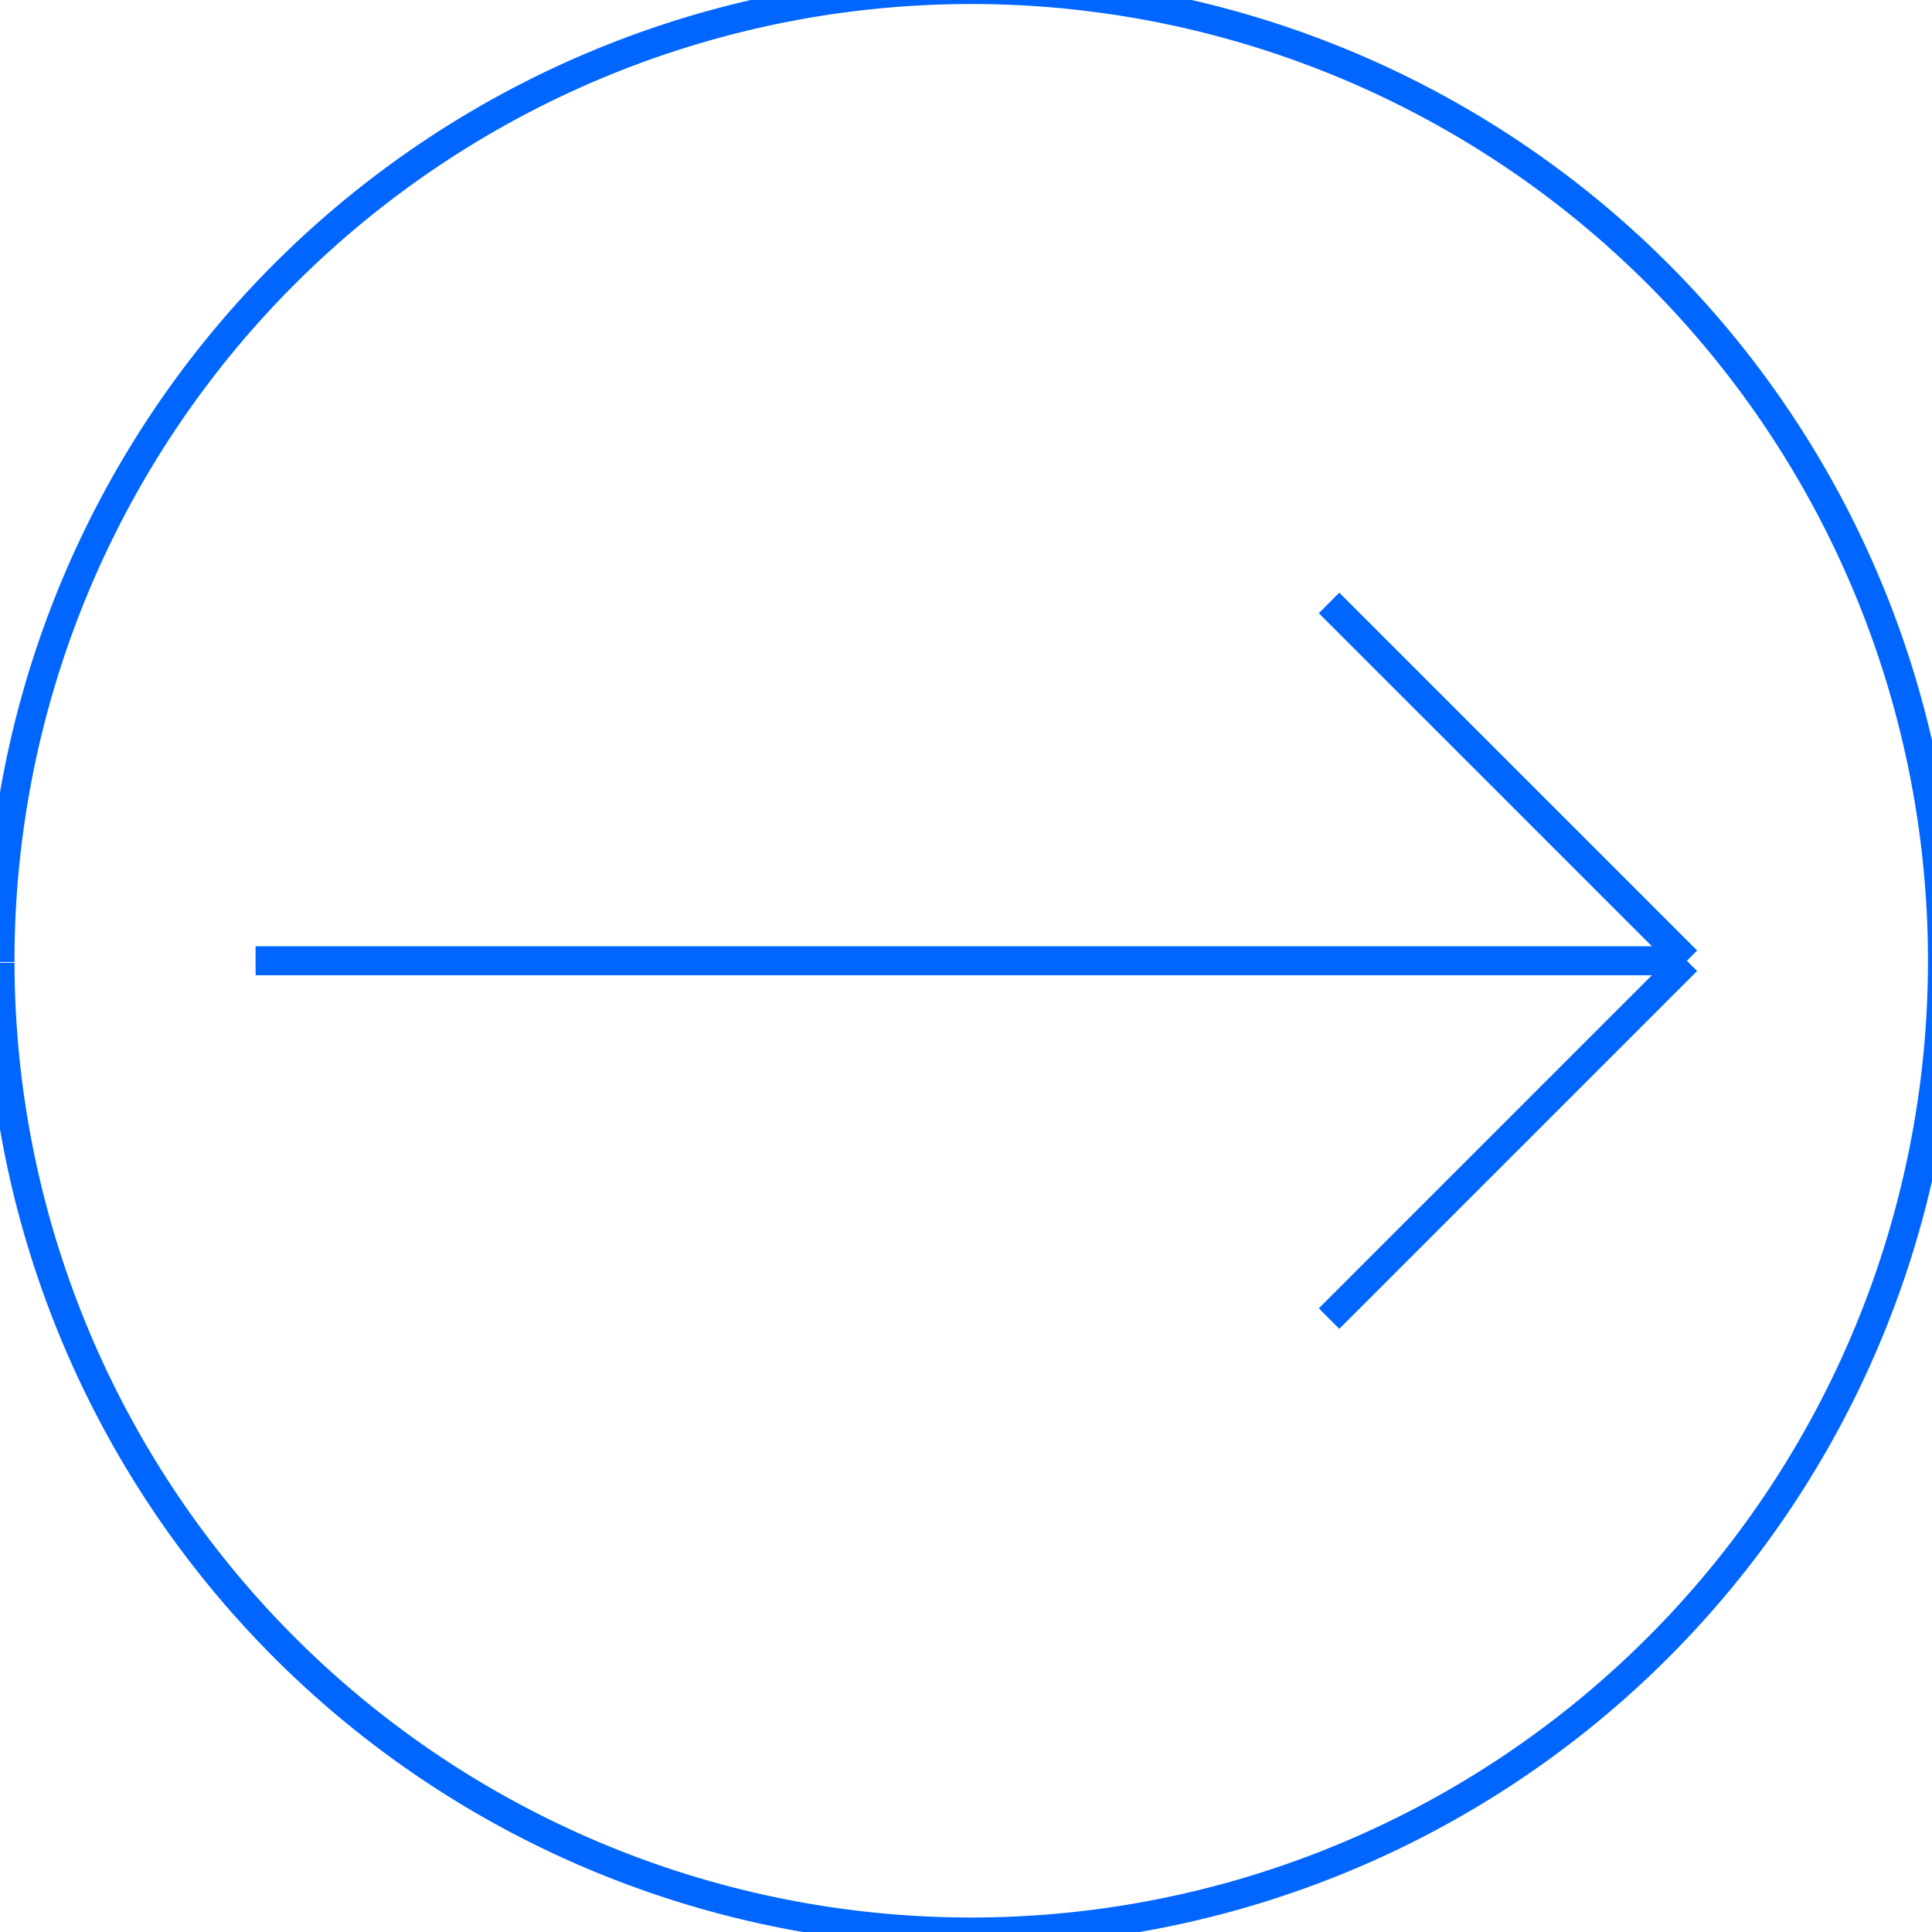 <?xml version="1.0" encoding="UTF-8" standalone="no"?>
<!-- Created with Inkscape (http://www.inkscape.org/) -->

<svg
   xmlns:dc="http://purl.org/dc/elements/1.1/"
   xmlns:cc="http://creativecommons.org/ns#"
   xmlns:rdf="http://www.w3.org/1999/02/22-rdf-syntax-ns#"
   xmlns:svg="http://www.w3.org/2000/svg"
   xmlns="http://www.w3.org/2000/svg"
   xmlns:sodipodi="http://sodipodi.sourceforge.net/DTD/sodipodi-0.dtd"
   xmlns:inkscape="http://www.inkscape.org/namespaces/inkscape"
   width="200mm"
   height="200mm"
   viewBox="0 0 200 200"
   version="1.1"
   id="svg8"
   inkscape:version="0.92.2 2405546, 2018-03-11"
   sodipodi:docname="next_turn_button.svg"
   inkscape:export-filename="/home/jack/Android/Empire/android/assets/images/next_turn_button.png"
   inkscape:export-xdpi="99.57"
   inkscape:export-ydpi="99.57">
  <defs
     id="defs2" />
  <sodipodi:namedview
     id="base"
     pagecolor="#ffffff"
     bordercolor="#666666"
     borderopacity="1.0"
     inkscape:pageopacity="0.0"
     inkscape:pageshadow="2"
     inkscape:zoom="0.7"
     inkscape:cx="586.4766"
     inkscape:cy="438.16708"
     inkscape:document-units="mm"
     inkscape:current-layer="layer1"
     showgrid="true"
     showguides="false"
     inkscape:window-width="1860"
     inkscape:window-height="998"
     inkscape:window-x="30"
     inkscape:window-y="52"
     inkscape:window-maximized="0">
    <inkscape:grid
       type="xygrid"
       id="grid815" />
  </sodipodi:namedview>
  <g
     inkscape:label="Layer 1"
     inkscape:groupmode="layer"
     id="layer1"
     transform="translate(0,-97)">
    <path
       style="opacity:1;fill:none;fill-opacity:1;stroke:#0066ff;stroke-width:3;stroke-miterlimit:4;stroke-dasharray:none;stroke-dashoffset:0;stroke-opacity:1"
       id="path817"
       sodipodi:type="arc"
       sodipodi:cx="100.54166"
       sodipodi:cy="196.45833"
       sodipodi:rx="100.54166"
       sodipodi:ry="100.54166"
       sodipodi:start="3.1402724"
       sodipodi:end="3.1394674"
       d="M 8.7625537e-5,196.591 A 100.542,100.542 0 0 1 100.389,95.917 100.542,100.542 0 0 1 201.083,196.285 100.542,100.542 0 0 1 100.735,297 100.542,100.542 0 0 1 2.2705831e-4,196.672"
       sodipodi:open="true" />
    <path
       style="fill:none;stroke:#0066ff;stroke-width:3;stroke-linecap:butt;stroke-linejoin:miter;stroke-opacity:1;stroke-miterlimit:4;stroke-dasharray:none"
       d="m 26.458,196.458 c 148.167,0 148.167,0 148.167,0"
       id="path819"
       inkscape:connector-curvature="0" />
    <path
       style="fill:none;stroke:#0066ff;stroke-width:3;stroke-linecap:butt;stroke-linejoin:miter;stroke-opacity:1;stroke-miterlimit:4;stroke-dasharray:none"
       d="M 174.625,196.458 137.583,233.5 v 0 z"
       id="path821"
       inkscape:connector-curvature="0" />
    <path
       style="fill:none;stroke:#0066ff;stroke-width:3;stroke-linecap:butt;stroke-linejoin:miter;stroke-opacity:1;stroke-miterlimit:4;stroke-dasharray:none"
       d="M 174.625,196.458 137.583,159.417 Z"
       id="path823"
       inkscape:connector-curvature="0" />
  </g>
</svg>

